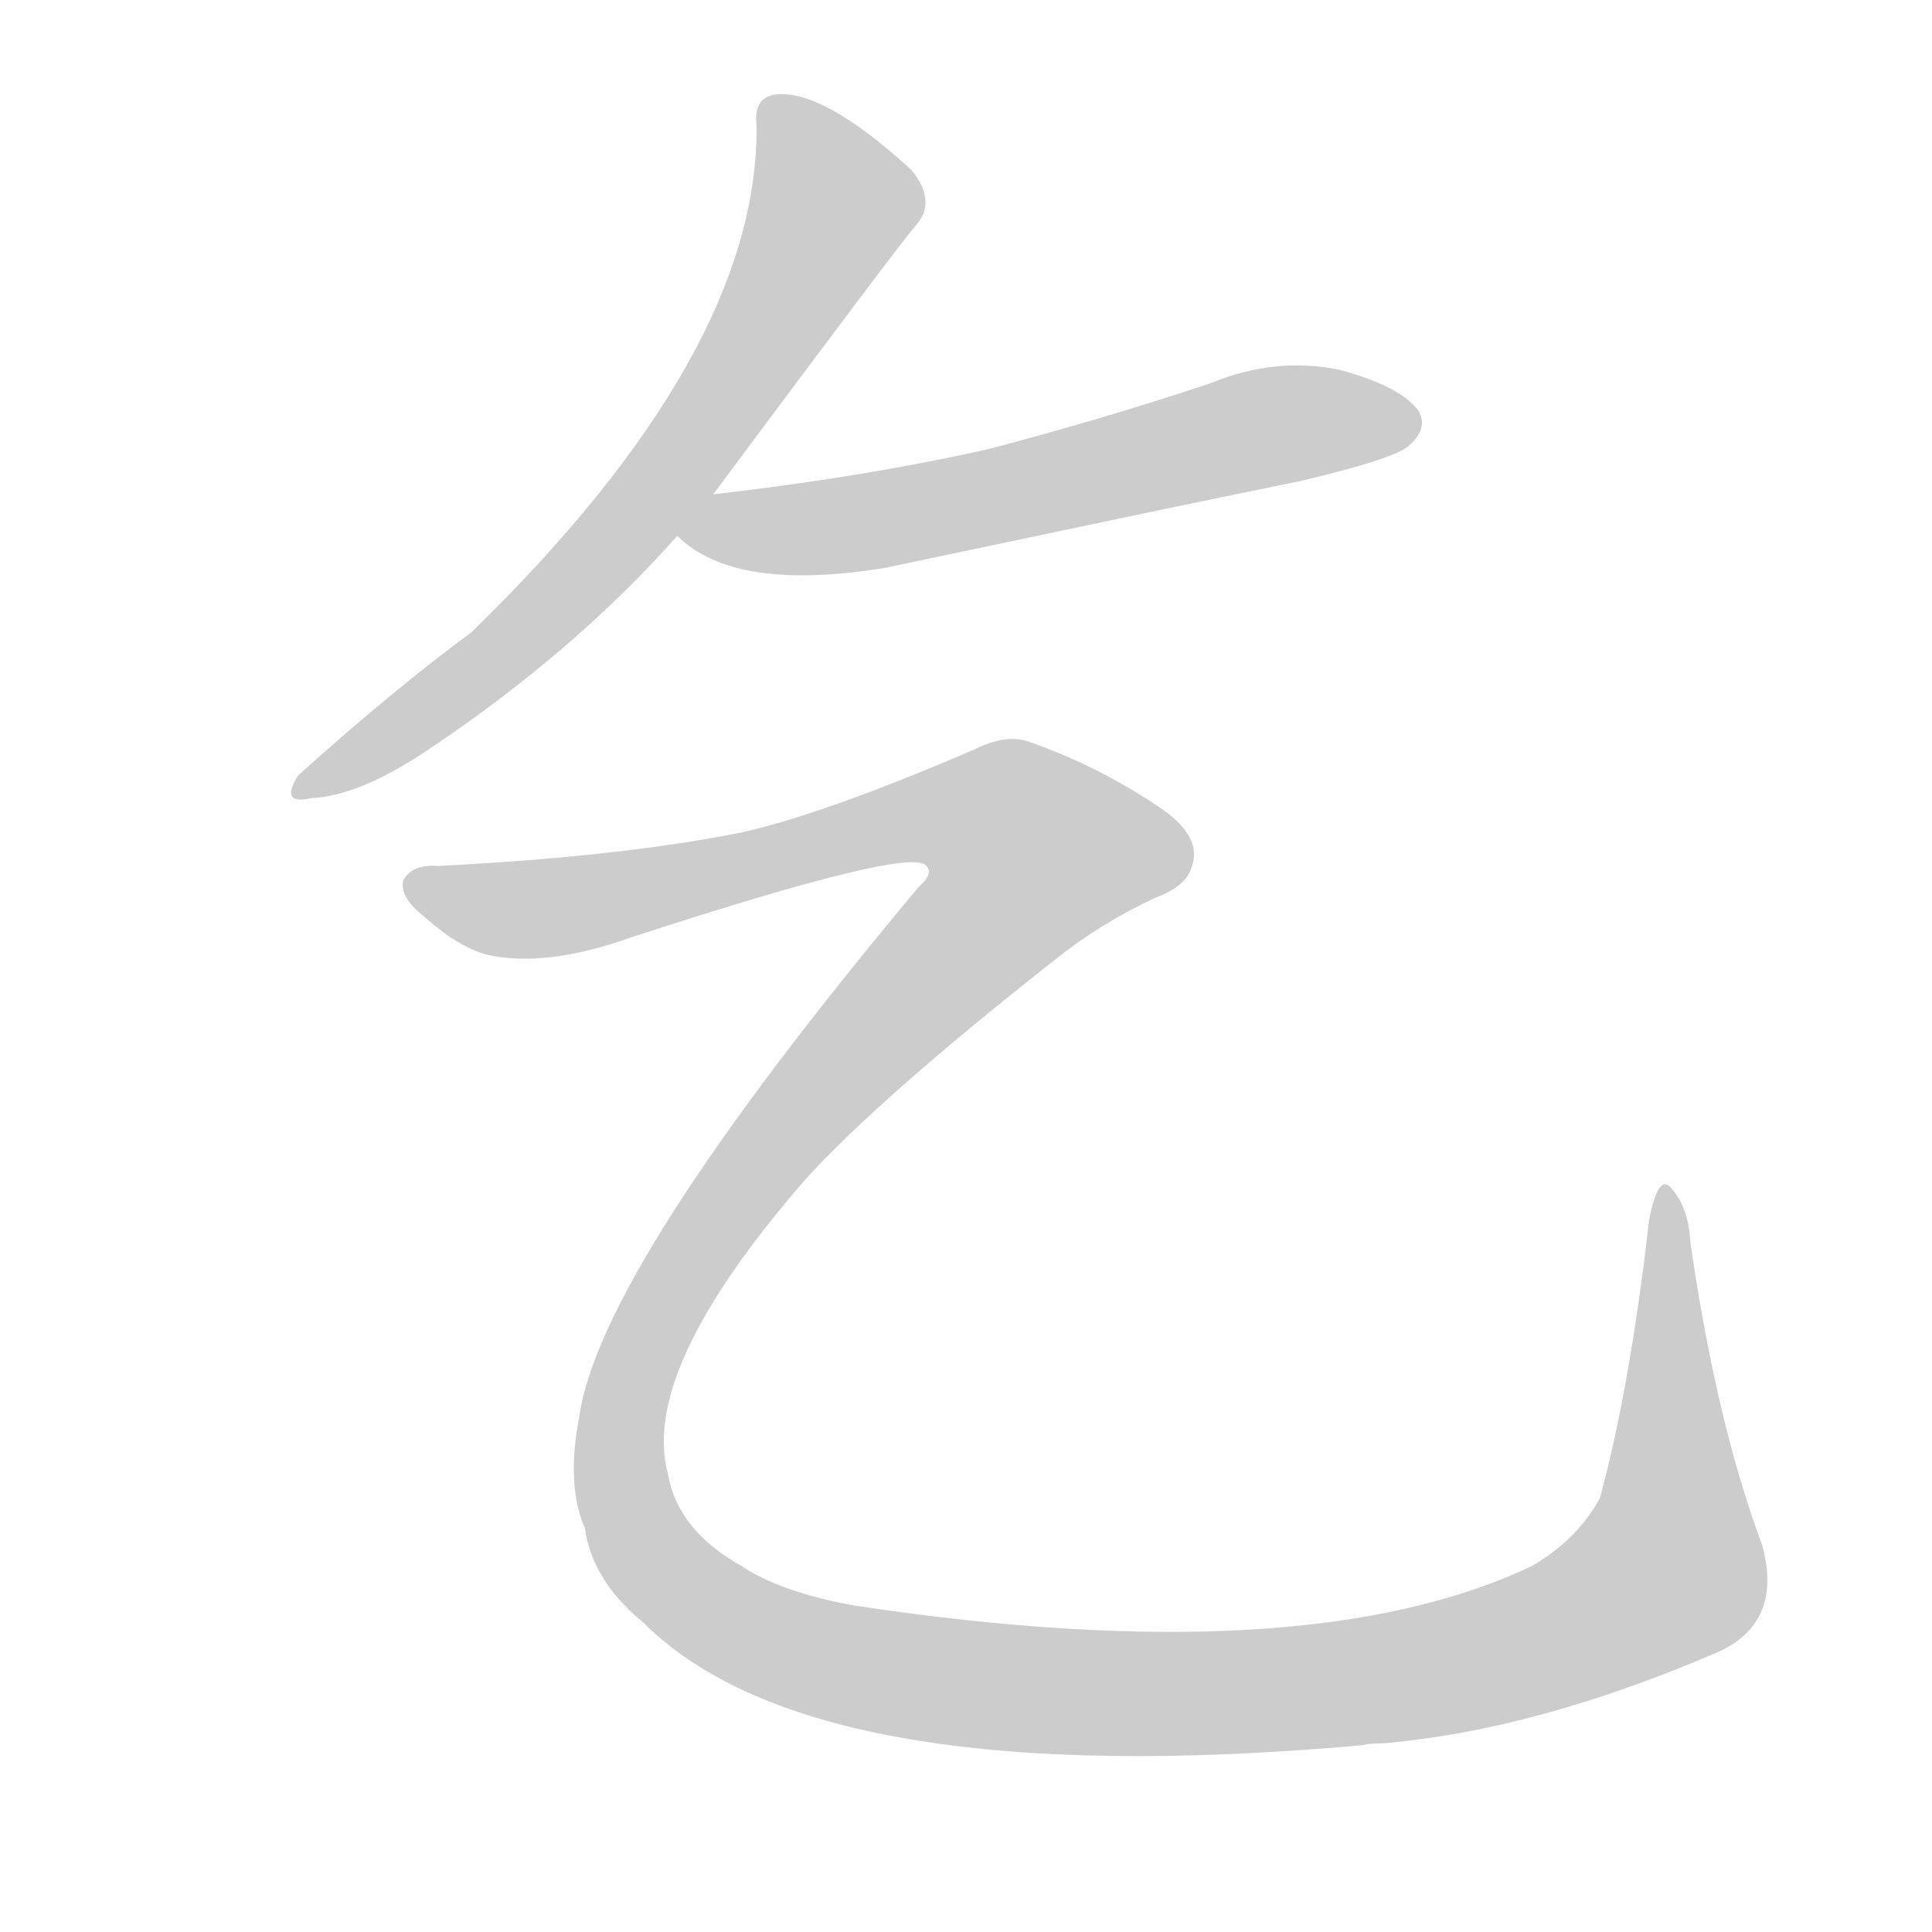 <!--
AnimCJK 2016-2018 Copyright Francois Mizessyn - https://github.com/parsimonhi/animCJK
Derived from:
    MakeMeAHanzi project - https://github.com/skishore/makemeahanzi
    Arphic PL KaitiM GB - https://apps.ubuntu.com/cat/applications/precise/fonts-arphic-gkai00mp/
    Arphic PL UKai - https://apps.ubuntu.com/cat/applications/fonts-arphic-ukai/
You can redistribute and/or modify this file under the terms of the Arphic Public License
as published by Arphic Technology Co., Ltd.
You should have received a copy of this license (the directory "APL") along with this file;
if not, see http://ftp.gnu.org/non-gnu/chinese-fonts-truetype/LICENSE.
-->
<svg id="z20062" class="acjk" version="1.1" viewBox="0 0 1024 1024" xmlns="http://www.w3.org/2000/svg" xmlns:xlink="http://www.w3.org/1999/xlink">
<style>
<![CDATA[
@keyframes z20062k {
	from {
		stroke:#ccc;
		stroke-dashoffset:3334;
	}
	1% {
		stroke:#c00;
		stroke-dashoffset:3334;
	}
	75% {
		stroke:#c00;
		stroke-dashoffset:0;
	}
	to {
		stroke:#000;
	}
}
#z20062 path[clip-path] {
	animation:z20062k 1s linear both;
	stroke-dasharray:3334;
	stroke-width:128;
	stroke-linecap:round;
	fill:none;
}
#z20062 path[clip-path="url(#z20062c1)"] {animation-delay:1s;}
#z20062 path[clip-path="url(#z20062c2)"] {animation-delay:2s;}
#z20062 path[clip-path="url(#z20062c3)"] {animation-delay:3s;}
#z20062 path {fill:#ccc;}
]]>
</style>
<path id="z20062d1" d="M378 262Q477 129 485 120Q497 107 483 90Q437 48 412 50Q399 51 401 67Q402 187 250 335Q208 366 158 411Q148 427 165 423Q190 422 226 398Q304 346 359 284C372 269 372 269 378 262Z"/>
<path id="z20062d2" d="M359 284Q389 314 469 301C616 270 616 270 689 255Q740 243 747 236Q757 227 752 218Q743 205 710 196Q676 189 642 203Q585 222 524 238Q457 253 378 262C368 264 351 278 359 284Z"/>
<path id="z20062d3" d="M912 875Q945 859 934 819Q910 755 896 659Q895 640 886 630Q879 621 874 647Q864 735 848 794Q836 816 812 830Q692 887 453 851Q414 844 393 830Q359 811 354 781Q339 726 427 625Q466 582 560 508Q584 489 612 476Q628 470 631 461Q638 446 619 431Q585 407 545 393Q533 389 517 397Q438 431 394 441Q330 454 232 459Q219 458 214 466Q211 475 225 486Q243 502 258 506Q289 513 334 497Q484 448 491 459Q495 463 487 470Q318 672 307 751Q300 787 310 810Q314 838 341 860Q432 951 722 925Q726 924 733 924Q815 917 912 875Z"/>
<defs>
	<clipPath id="z20062c1"><use xlink:href="#z20062d1"/></clipPath>
	<clipPath id="z20062c2"><use xlink:href="#z20062d2"/></clipPath>
	<clipPath id="z20062c3"><use xlink:href="#z20062d3"/></clipPath>
</defs>
<path pathLength="3333" clip-path="url(#z20062c1)" d="M410 58L443 111L364 240L265 346L162 415"/>
<path pathLength="3333" clip-path="url(#z20062c2)" d="M365 280L749 224"/>
<path pathLength="3333" clip-path="url(#z20062c3)" d="M222 469L319 477L510 427L575 451L412 604L334 734L346 826L440 880L666 896L854 853L892 809L885 636"/>
</svg>